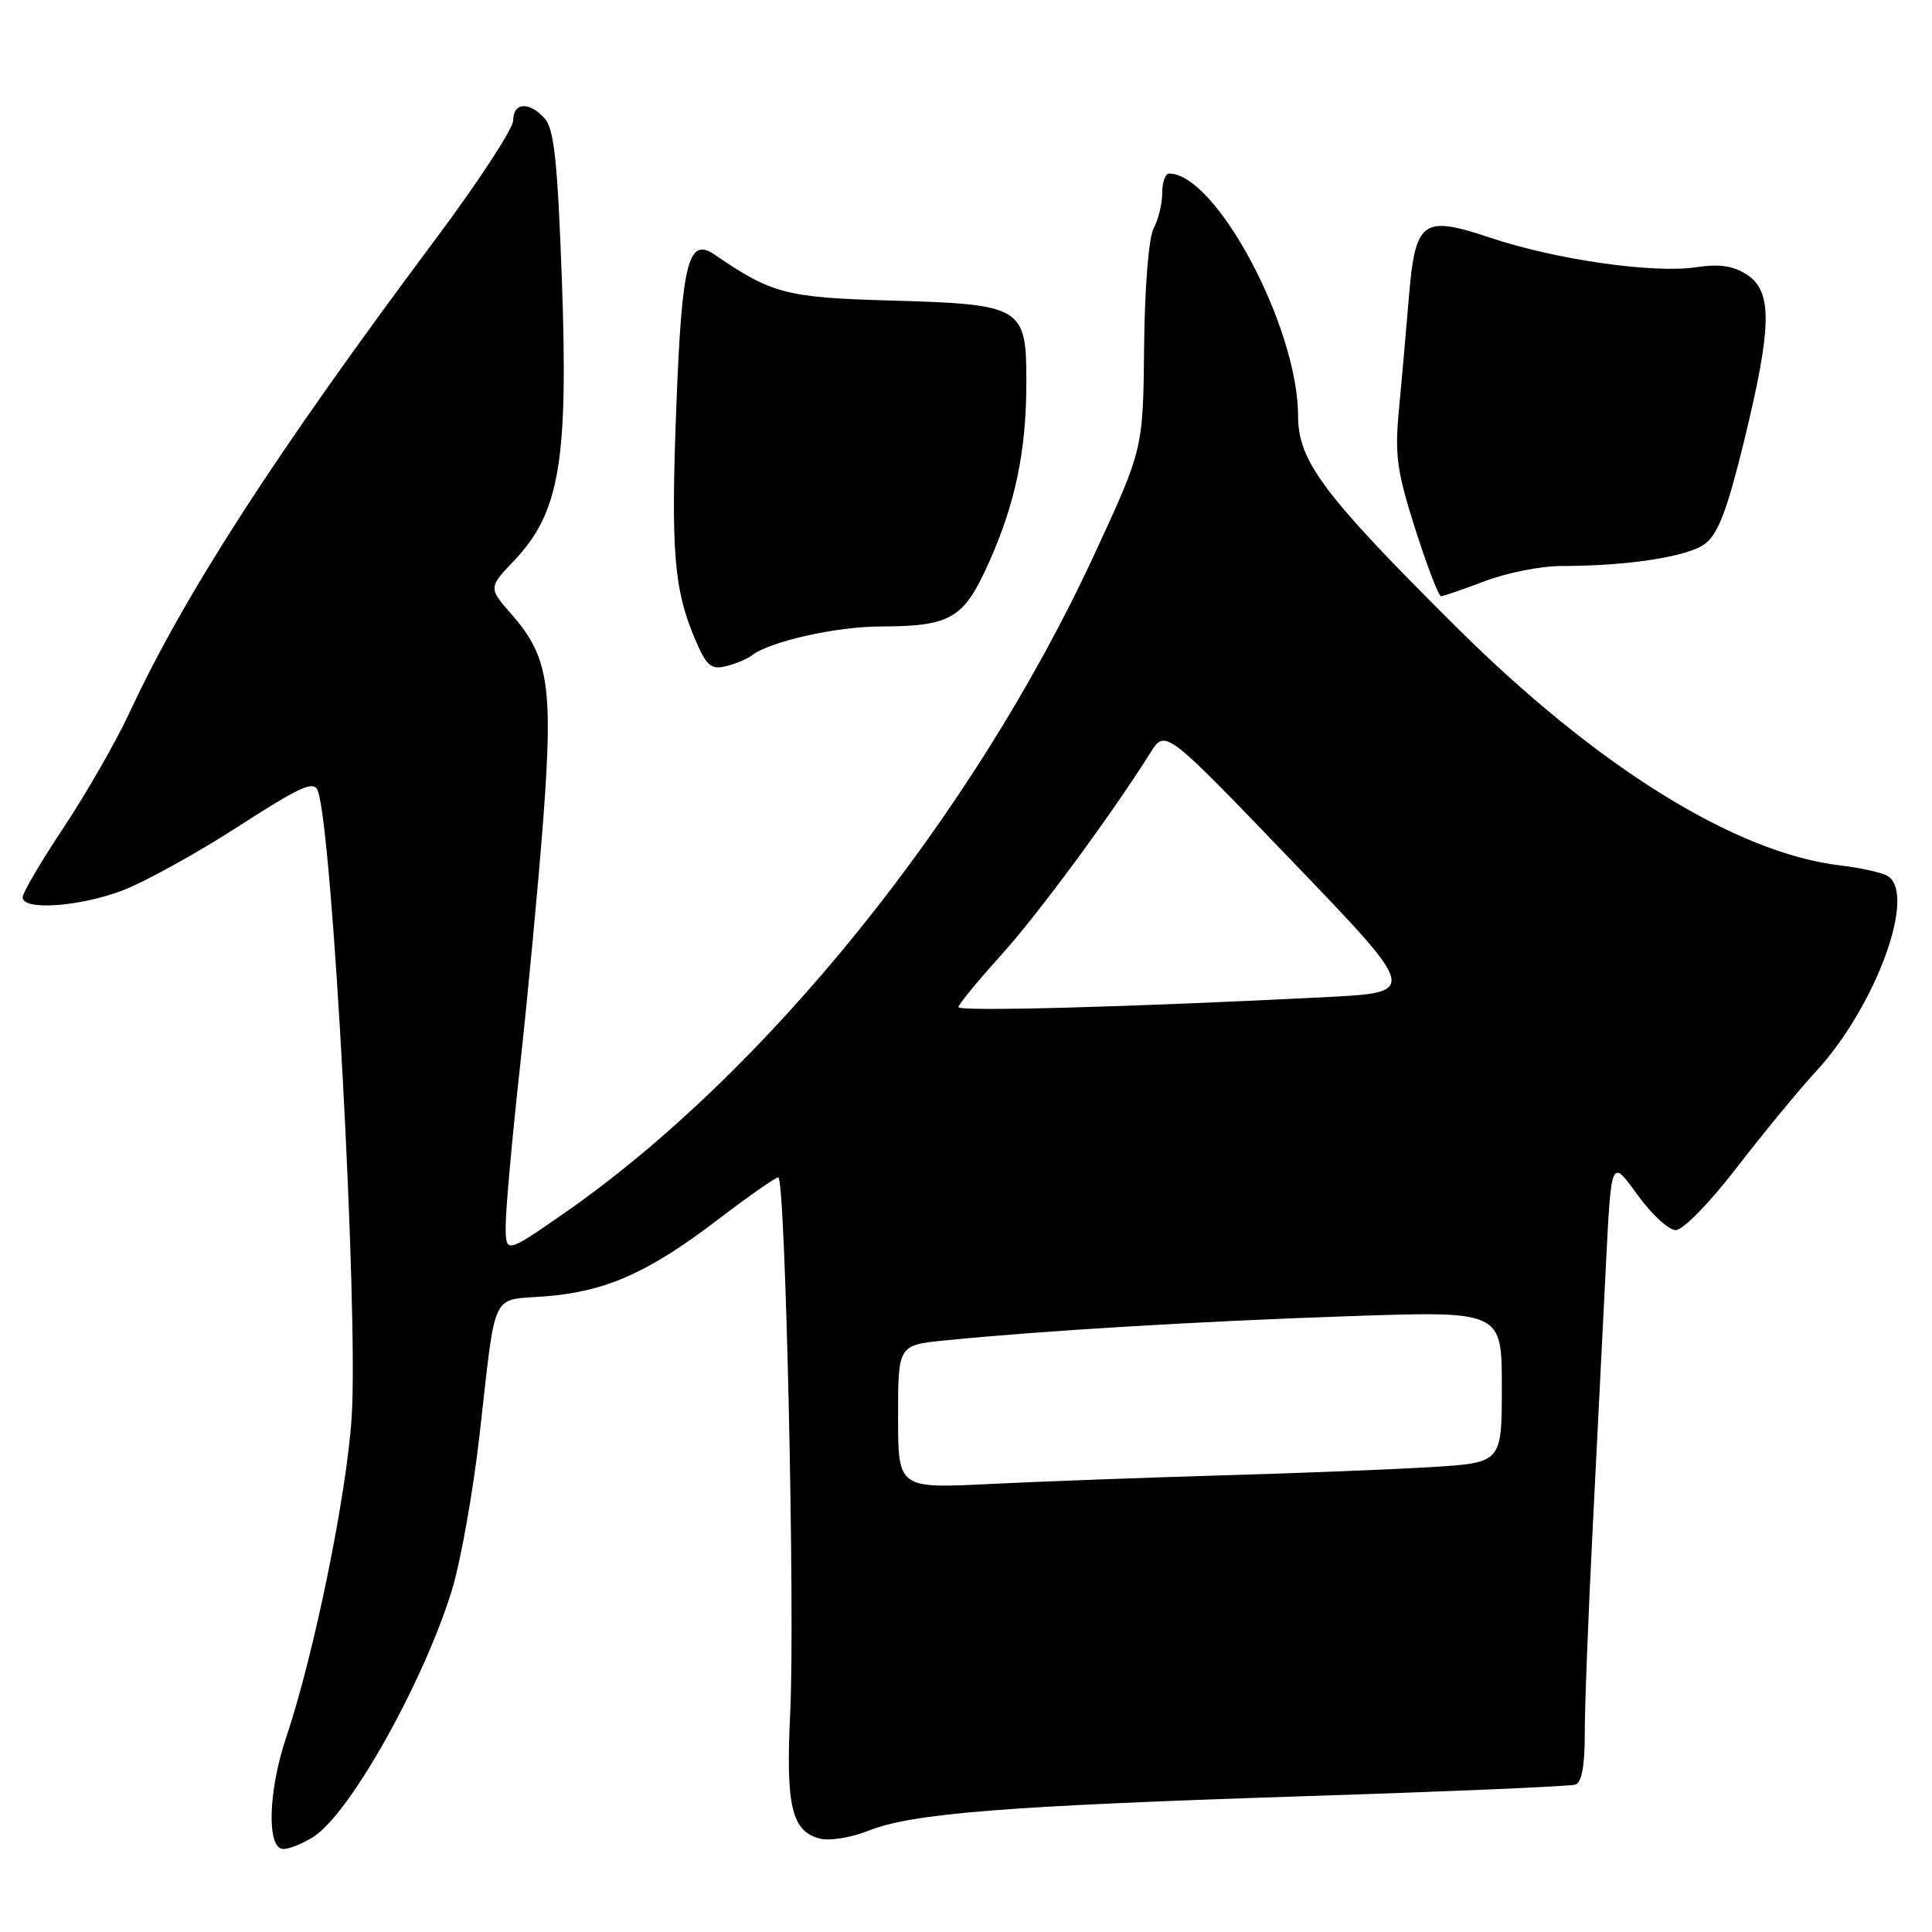 <?xml version="1.0" encoding="UTF-8" standalone="no"?>
<!DOCTYPE svg PUBLIC "-//W3C//DTD SVG 1.1//EN" "http://www.w3.org/Graphics/SVG/1.1/DTD/svg11.dtd" >
<svg xmlns="http://www.w3.org/2000/svg" xmlns:xlink="http://www.w3.org/1999/xlink" version="1.1" viewBox="0 0 256 256">
 <g >
 <path fill="currentColor"
d=" M 41.61 243.34 C 46.45 240.17 56.17 222.79 59.89 210.67 C 61.04 206.92 62.68 197.69 63.54 190.17 C 65.77 170.57 64.92 172.36 72.30 171.77 C 80.32 171.12 85.88 168.65 95.12 161.61 C 99.17 158.52 102.77 156.00 103.13 156.00 C 104.07 156.00 105.36 213.60 104.71 226.87 C 104.10 239.35 104.89 242.68 108.67 243.63 C 109.95 243.95 112.85 243.48 115.10 242.57 C 120.86 240.27 133.29 239.29 173.00 238.00 C 191.97 237.39 208.06 236.70 208.75 236.47 C 209.58 236.20 210.00 233.93 209.99 229.78 C 209.98 226.33 210.45 214.05 211.04 202.50 C 211.63 190.95 212.42 175.20 212.80 167.50 C 213.50 153.50 213.50 153.50 216.92 158.25 C 218.80 160.86 221.11 163.00 222.04 163.00 C 223.00 163.00 226.54 159.38 230.10 154.75 C 233.60 150.21 238.32 144.47 240.60 142.00 C 248.53 133.41 254.01 118.48 250.13 116.08 C 249.40 115.63 246.56 114.99 243.82 114.67 C 229.98 113.03 211.60 101.61 192.93 83.05 C 175.34 65.55 172.00 61.09 172.00 55.09 C 172.00 43.40 161.14 23.00 154.92 23.00 C 154.41 23.00 154.00 24.15 154.00 25.57 C 154.00 26.98 153.49 29.08 152.87 30.24 C 152.21 31.47 151.68 38.02 151.60 45.93 C 151.47 59.50 151.47 59.50 145.01 73.46 C 128.94 108.18 101.38 142.35 74.41 161.00 C 67.00 166.12 67.00 166.12 67.01 162.31 C 67.01 160.21 67.88 150.62 68.94 141.00 C 69.99 131.38 71.37 116.69 72.00 108.36 C 73.30 90.98 72.68 86.99 67.81 81.43 C 64.70 77.89 64.70 77.89 68.20 74.20 C 74.14 67.91 75.30 61.09 74.46 37.36 C 73.90 21.69 73.43 17.13 72.22 15.75 C 70.18 13.42 68.00 13.53 68.00 15.96 C 68.00 17.03 63.37 24.12 57.70 31.71 C 36.44 60.17 24.47 78.71 17.15 94.45 C 15.37 98.27 11.46 105.09 8.46 109.61 C 5.46 114.12 3.00 118.30 3.00 118.90 C 3.00 120.68 10.49 120.16 16.21 118.00 C 19.12 116.90 26.00 113.10 31.50 109.56 C 39.94 104.12 41.60 103.38 42.12 104.81 C 44.06 110.09 47.50 173.85 46.60 187.78 C 45.93 198.12 41.60 219.28 37.92 230.22 C 35.52 237.35 35.32 245.00 37.54 245.00 C 38.38 245.00 40.21 244.25 41.61 243.34 Z  M 99.61 86.85 C 101.99 85.00 110.80 83.02 116.68 83.01 C 125.95 82.99 127.68 81.99 130.94 74.75 C 134.54 66.77 136.00 59.78 136.00 50.57 C 136.00 40.63 135.48 40.32 117.94 39.82 C 104.18 39.43 102.27 38.93 94.69 33.74 C 91.20 31.35 90.35 34.71 89.62 53.82 C 88.88 72.94 89.29 78.10 92.09 84.67 C 93.60 88.23 94.20 88.76 96.18 88.28 C 97.46 87.97 99.00 87.32 99.61 86.85 Z  M 196.76 77.00 C 199.65 75.90 204.20 75.00 206.86 75.00 C 215.71 75.00 223.65 73.77 225.94 72.05 C 227.66 70.75 228.88 67.52 231.10 58.44 C 234.80 43.27 234.88 38.63 231.50 36.41 C 229.68 35.22 227.85 34.94 224.75 35.41 C 219.09 36.26 206.17 34.41 197.50 31.51 C 188.40 28.47 187.52 29.14 186.65 39.78 C 186.30 44.02 185.72 50.60 185.36 54.38 C 184.80 60.30 185.10 62.49 187.54 70.13 C 189.10 75.01 190.63 79.00 190.94 79.00 C 191.25 79.00 193.87 78.10 196.76 77.00 Z  M 119.00 187.74 C 119.00 178.23 119.00 178.23 125.25 177.61 C 137.92 176.33 159.04 175.07 178.75 174.40 C 199.00 173.71 199.00 173.71 199.00 183.76 C 199.00 193.81 199.00 193.81 189.75 194.39 C 184.66 194.70 172.18 195.20 162.00 195.49 C 151.82 195.79 137.99 196.30 131.25 196.63 C 119.00 197.24 119.00 197.24 119.00 187.74 Z  M 127.00 133.45 C 127.00 133.10 129.49 130.06 132.53 126.70 C 137.48 121.24 147.15 108.13 152.45 99.72 C 154.41 96.61 154.41 96.61 171.17 114.06 C 187.94 131.50 187.94 131.50 175.72 132.12 C 149.81 133.44 127.00 134.06 127.00 133.45 Z "/>
</g>
</svg>